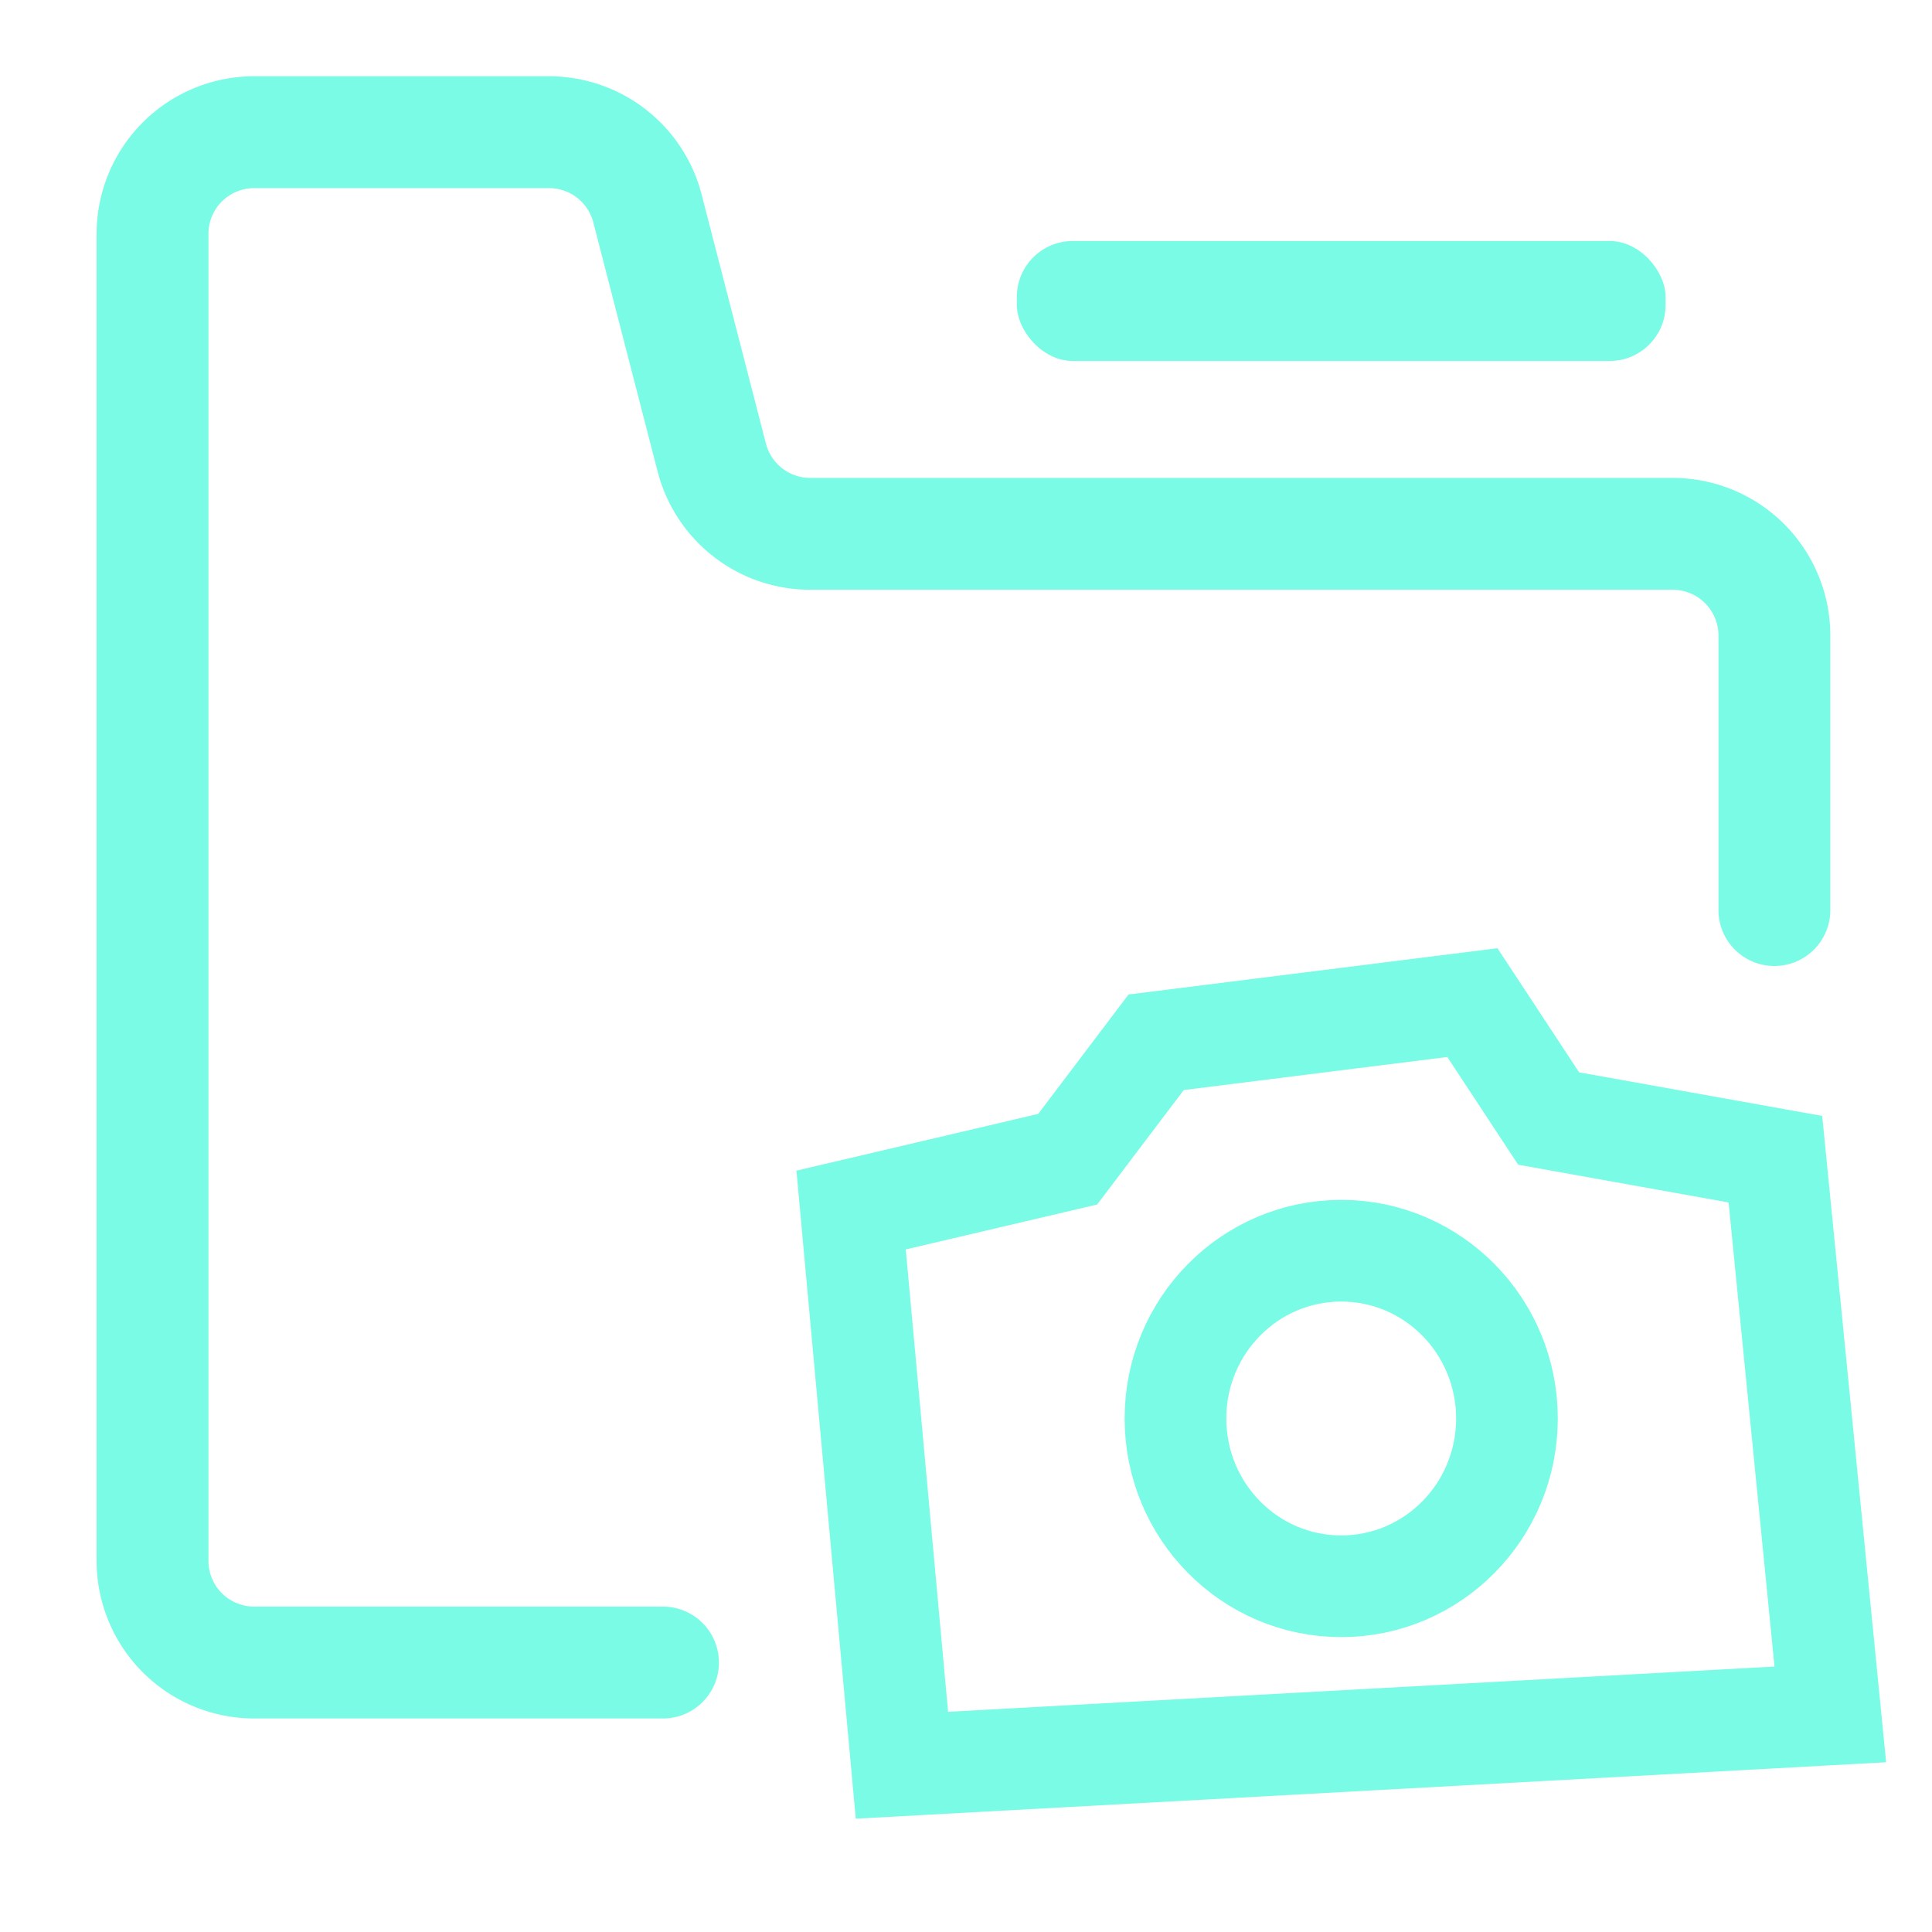 <svg xmlns="http://www.w3.org/2000/svg" width="20" height="20" viewBox="0 0 19 18">
    <g fill-rule="evenodd" fill="none">
        <path d="M0-2h20v20H0z"/>
        <g transform="translate(1.5 .8)">
            <path stroke-linecap="round" stroke-width="1.1" stroke="#7AFBE6"
                  d="M5.02 15.05H1a1 1 0 0 1-1-1V1a1 1 0 0 1 1-1h2.9a1 1 0 0 1 .97.76L5.5 3.2a1 1 0 0 0 .97.75h8.48a1 1 0 0 1 1 1v2.7h0"/>
            <rect rx=".55" height="1.18" width="6.38" y="1.07" x="8.5" fill="#7AFBE6"/>
            <path stroke="#7AFBE6" d="m12.98 8.56.75 1.14 2.23.4.54 5.46-9.13.5-.5-5.46L9 10.1l.87-1.15 3.11-.39Z"/>
            <ellipse ry="1.65" rx="1.63" cy="12.65" cx="11.69" stroke="#7AFBE6" data-follow-stroke="#7AFBE6"/>
        </g>
    </g>
</svg>